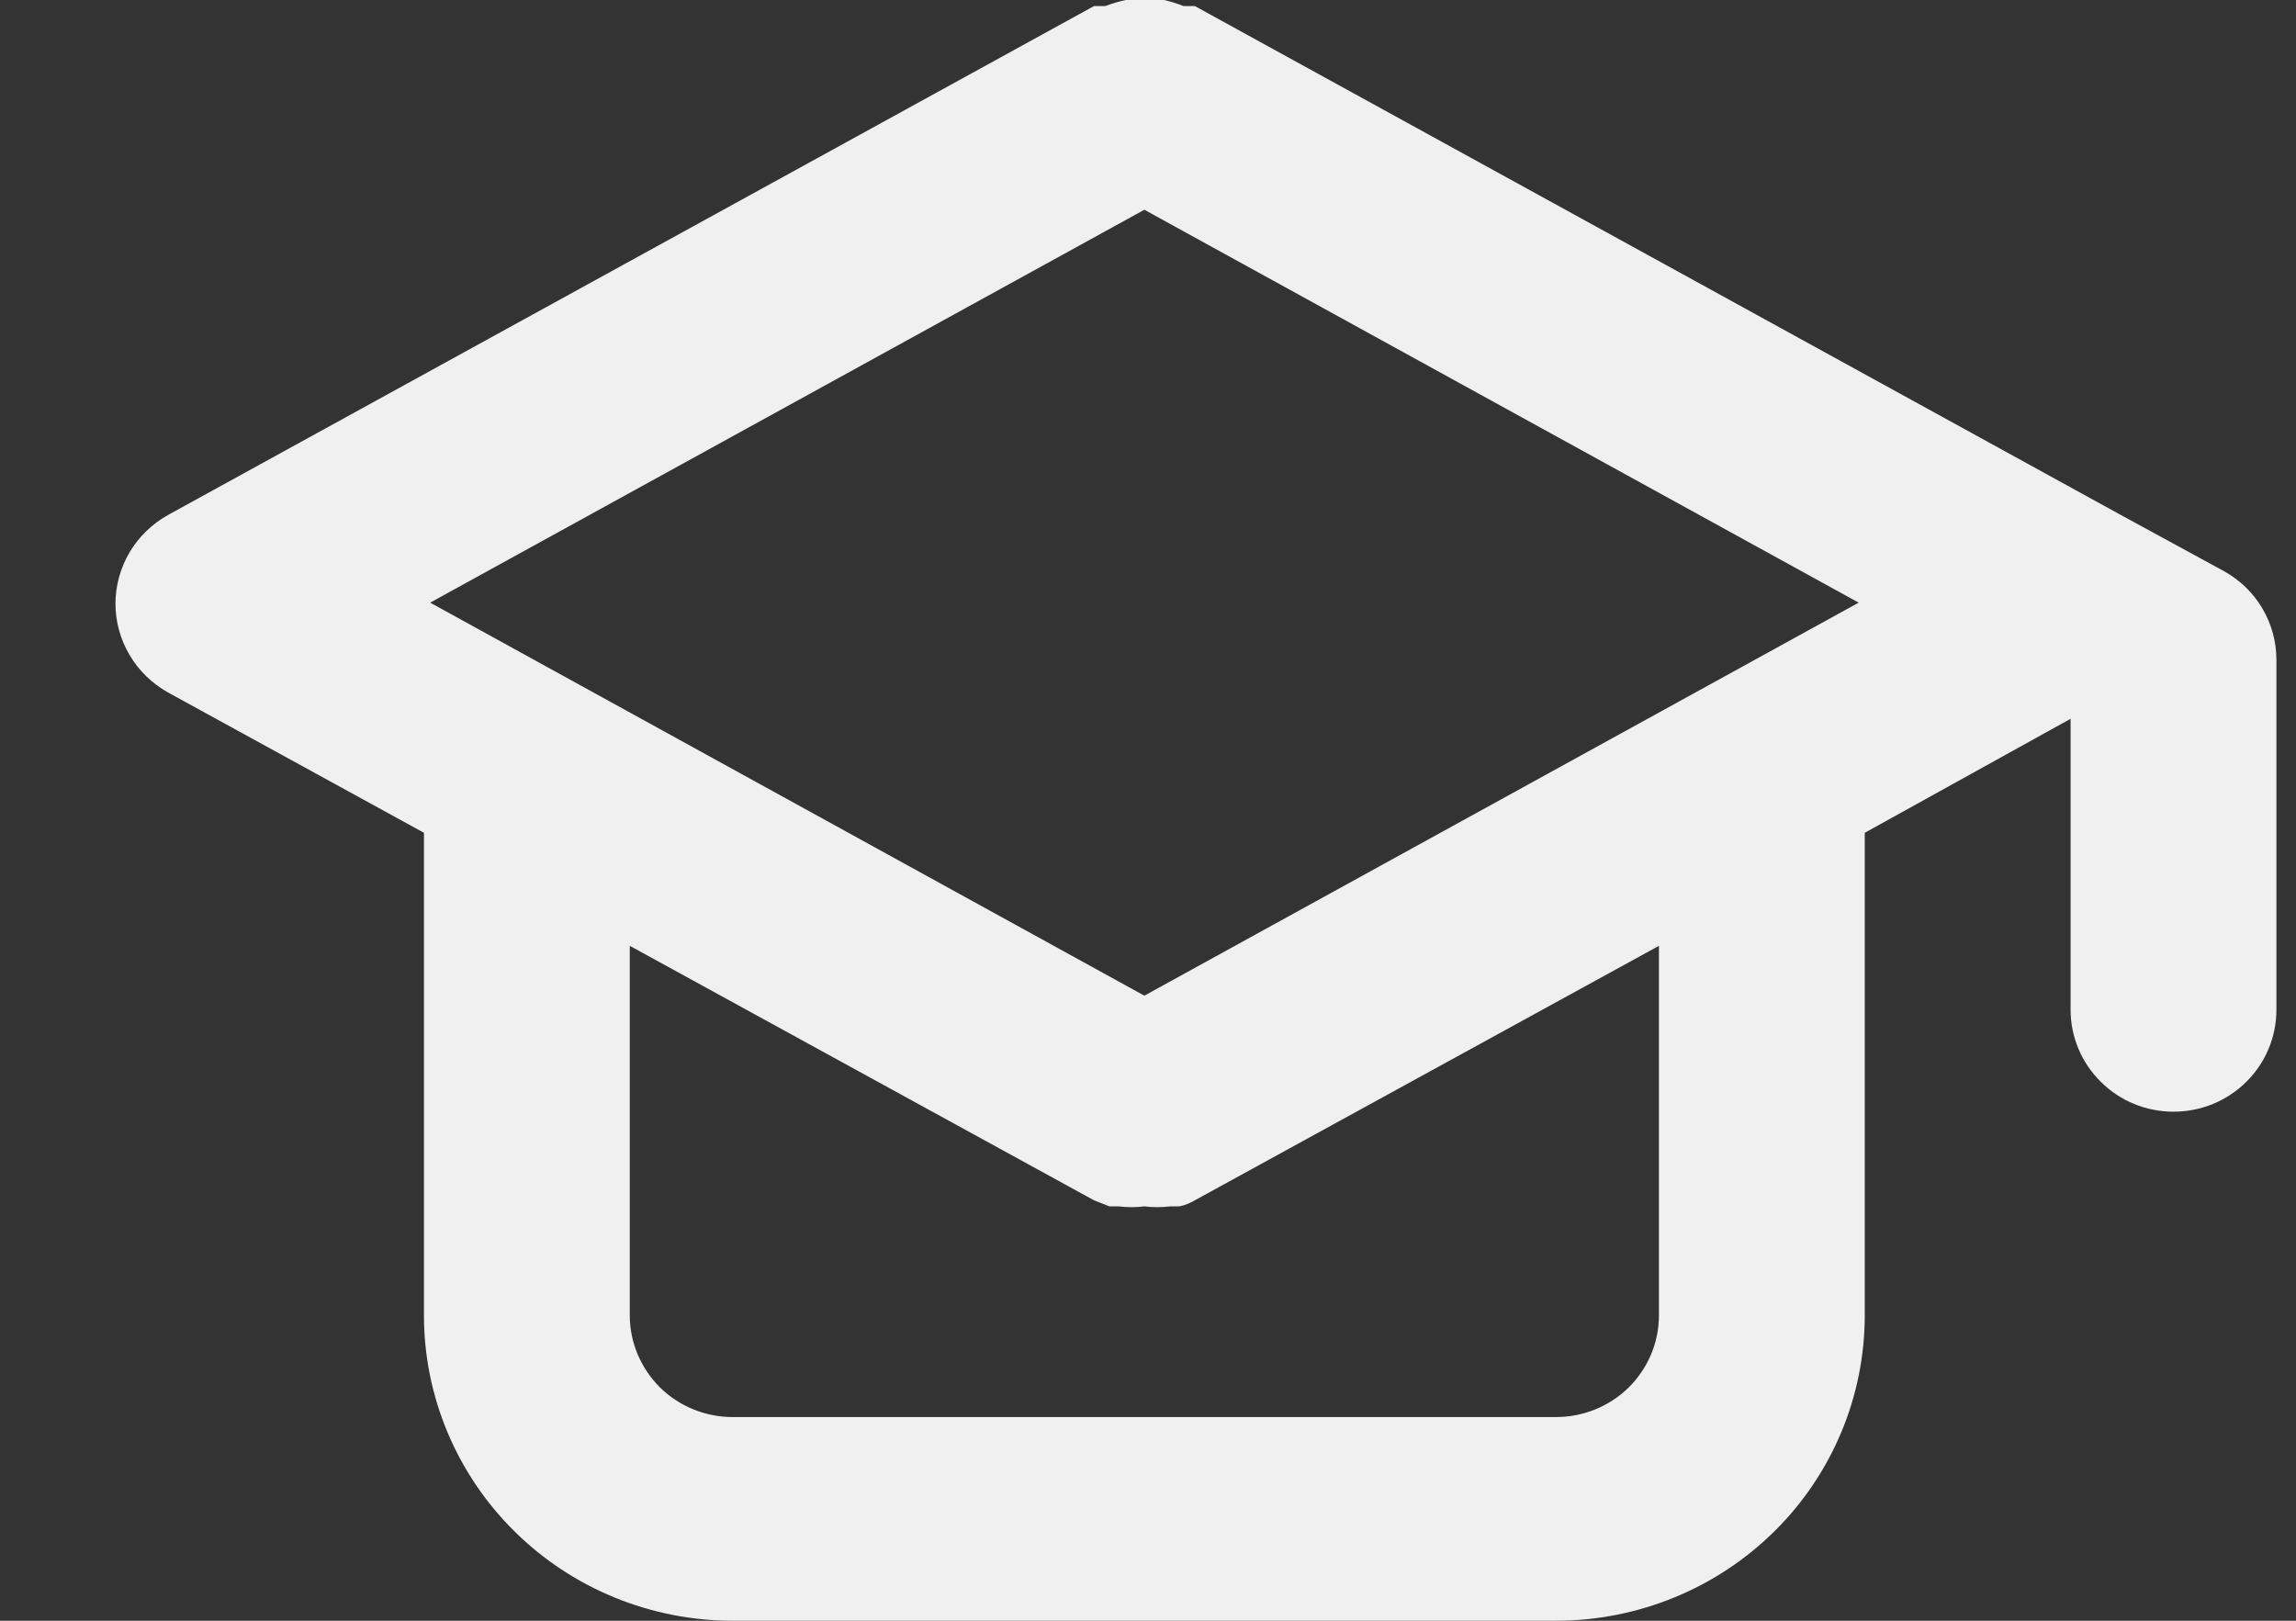 <svg width="17" height="12" viewBox="0 0 17 12" fill="none" xmlns="http://www.w3.org/2000/svg">
<rect x="0" y="0" width="17" height="12" fill="#333333" stroke="none"/>
<path d="M16.467 4.229L15.705 3.814L8.847 0.045H8.763C8.716 0.026 8.668 0.011 8.618 0H8.473H8.336C8.284 0.011 8.233 0.026 8.184 0.045H8.1L1.242 3.814C1.125 3.88 1.027 3.975 0.959 4.09C0.891 4.206 0.855 4.337 0.855 4.47C0.855 4.603 0.891 4.734 0.959 4.849C1.027 4.965 1.125 5.06 1.242 5.126L3.139 6.166V9.739C3.139 10.338 3.38 10.914 3.809 11.338C4.237 11.762 4.819 12 5.425 12H11.521C12.128 12 12.709 11.762 13.138 11.338C13.567 10.914 13.807 10.338 13.807 9.739V6.166L15.331 5.322V7.477C15.331 7.677 15.412 7.869 15.555 8.01C15.697 8.152 15.891 8.231 16.093 8.231C16.296 8.231 16.489 8.152 16.632 8.01C16.775 7.869 16.855 7.677 16.855 7.477V4.884C16.855 4.751 16.819 4.62 16.751 4.505C16.683 4.389 16.584 4.294 16.467 4.229ZM12.283 9.739C12.283 9.939 12.203 10.13 12.06 10.272C11.917 10.413 11.723 10.492 11.521 10.492H5.425C5.223 10.492 5.029 10.413 4.886 10.272C4.744 10.13 4.663 9.939 4.663 9.739V7.003L8.1 8.887L8.214 8.932H8.283C8.346 8.94 8.41 8.94 8.473 8.932C8.537 8.94 8.601 8.94 8.664 8.932H8.732C8.773 8.924 8.812 8.908 8.847 8.887L12.283 7.003V9.739ZM8.473 7.372L3.185 4.462L8.473 1.553L13.762 4.462L8.473 7.372Z" fill="#F0F0F0"/>
</svg>
